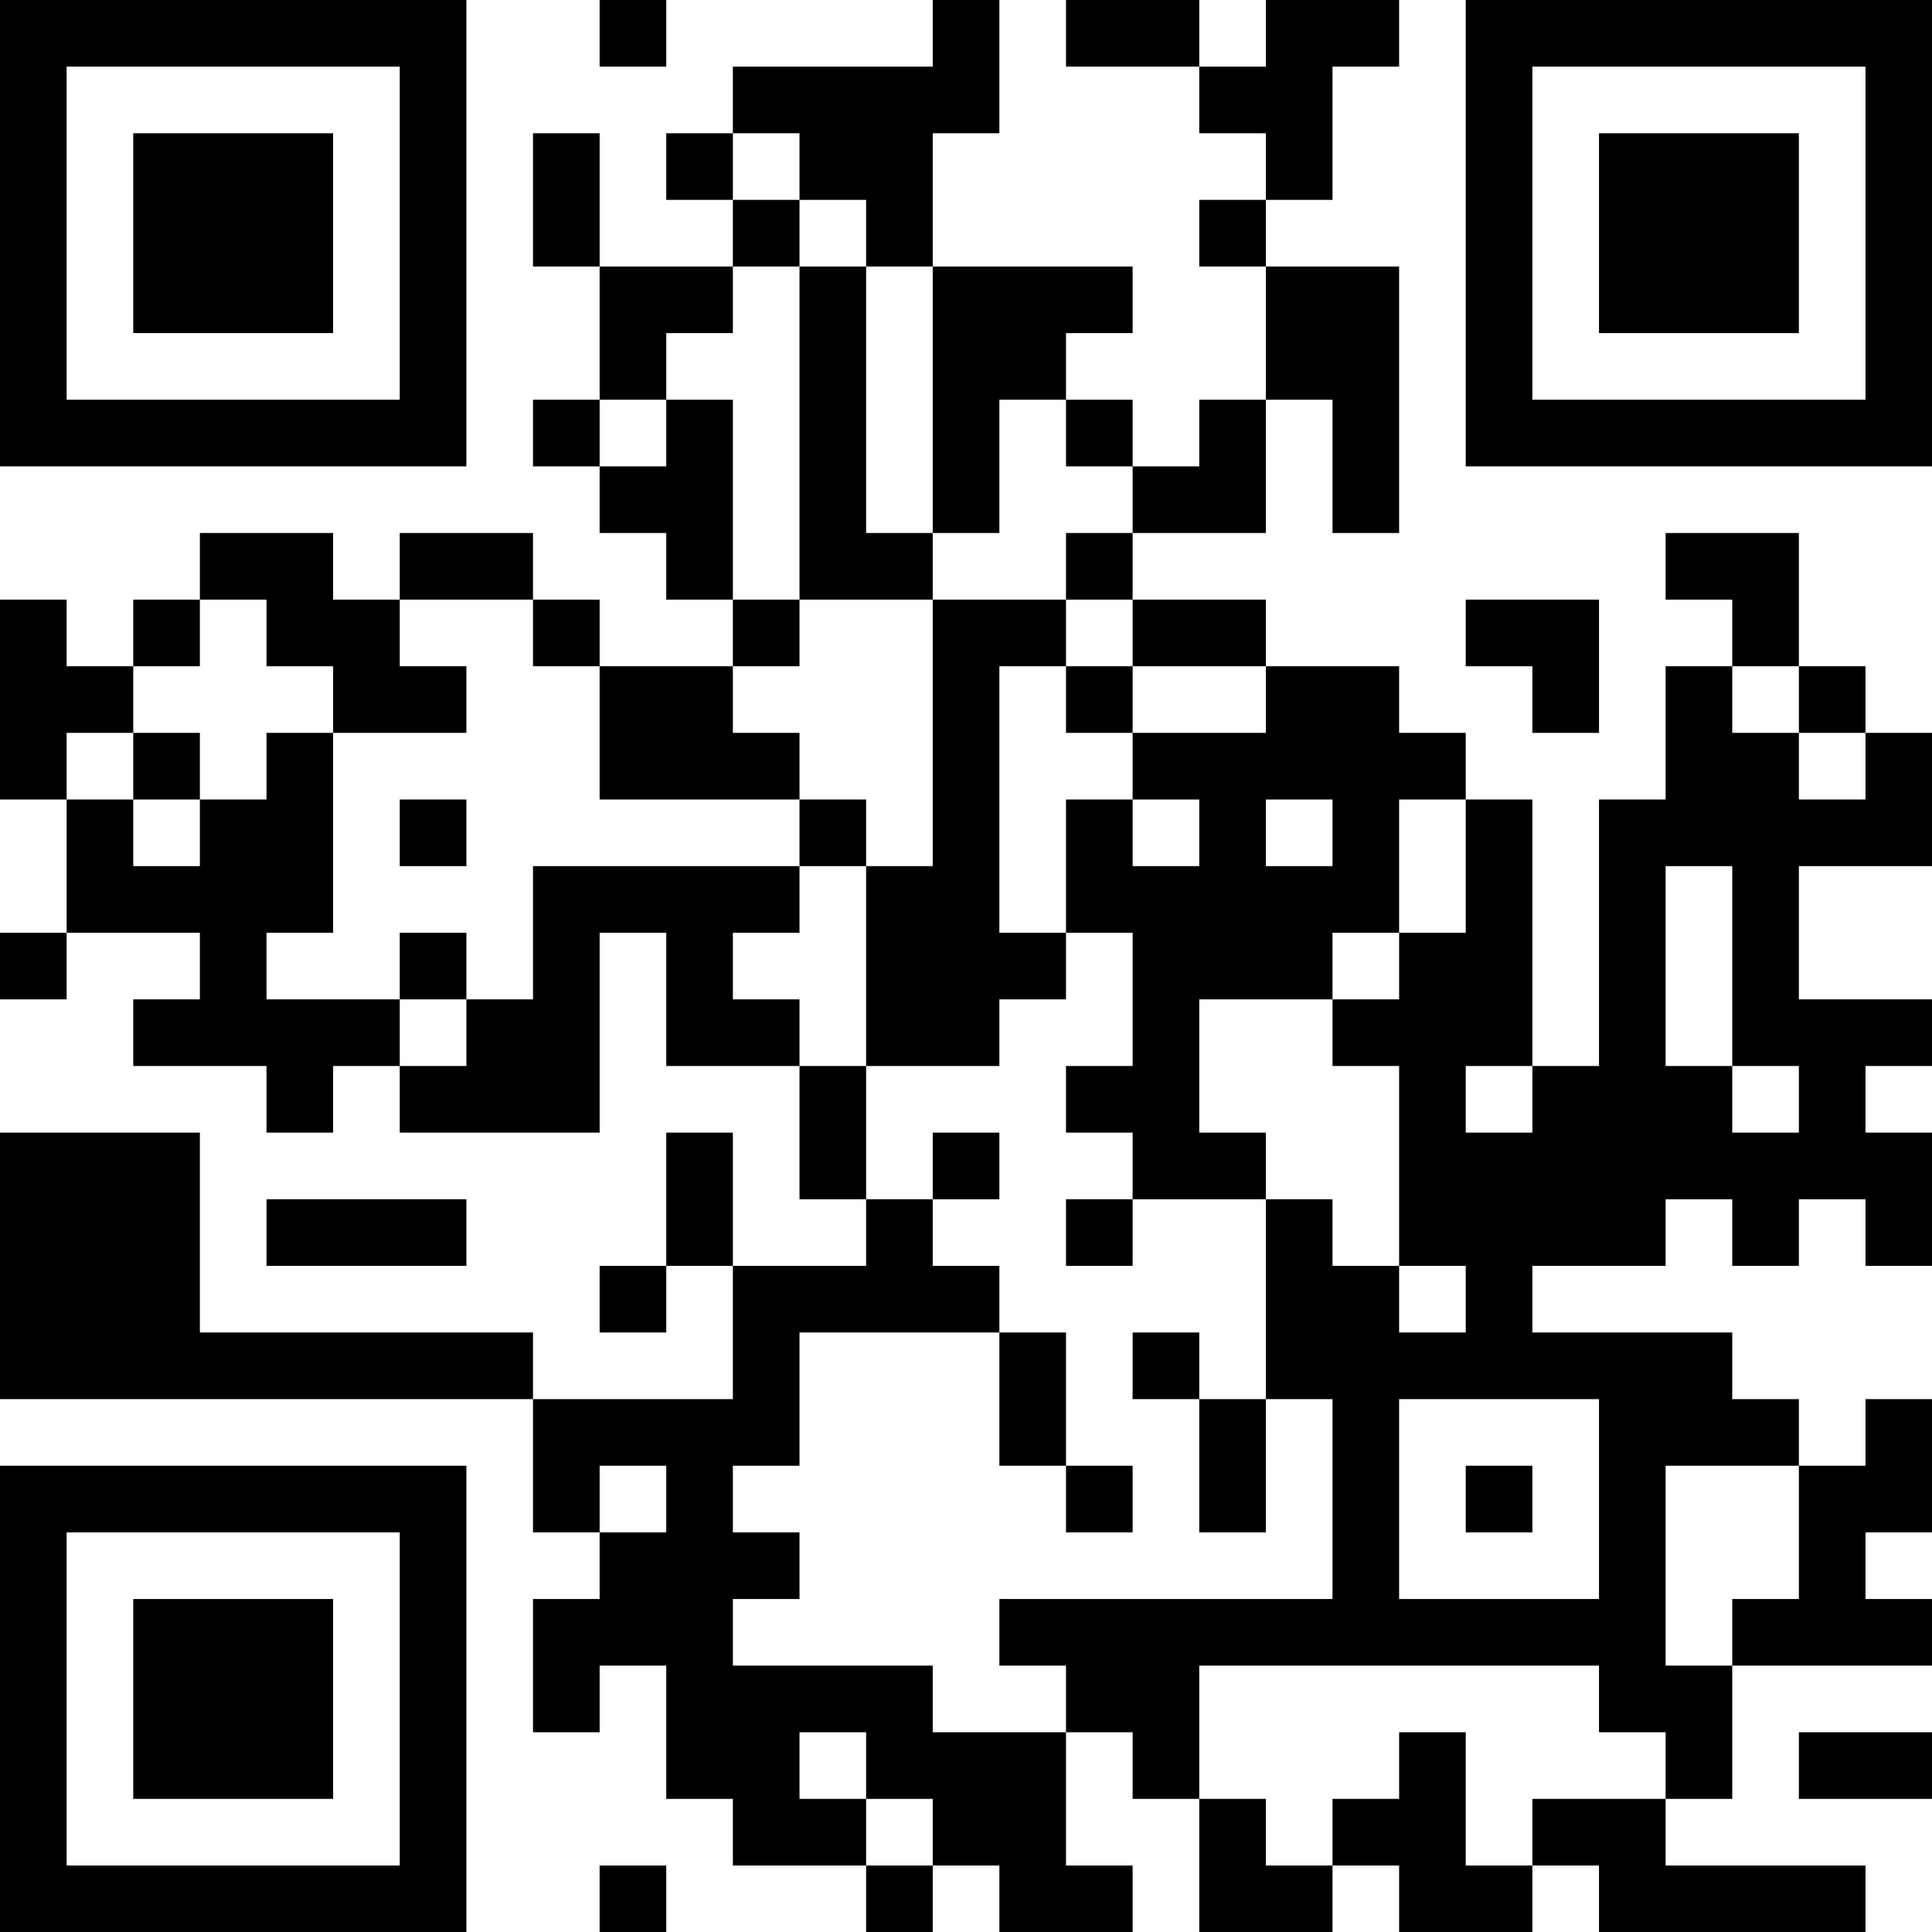 <?xml version="1.0" encoding="UTF-8"?>
<svg xmlns="http://www.w3.org/2000/svg" version="1.1" width="200" height="200" viewBox="0 0 200 200"><rect x="0" y="0" width="200" height="200" fill="#ffffff"/><g transform="scale(6.897)"><g transform="translate(0,0)"><path fill-rule="evenodd" d="M9 0L9 1L10 1L10 0ZM14 0L14 1L11 1L11 2L10 2L10 3L11 3L11 4L9 4L9 2L8 2L8 4L9 4L9 6L8 6L8 7L9 7L9 8L10 8L10 9L11 9L11 10L9 10L9 9L8 9L8 8L6 8L6 9L5 9L5 8L3 8L3 9L2 9L2 10L1 10L1 9L0 9L0 12L1 12L1 14L0 14L0 15L1 15L1 14L3 14L3 15L2 15L2 16L4 16L4 17L5 17L5 16L6 16L6 17L9 17L9 14L10 14L10 16L12 16L12 18L13 18L13 19L11 19L11 17L10 17L10 19L9 19L9 20L10 20L10 19L11 19L11 21L8 21L8 20L3 20L3 17L0 17L0 21L8 21L8 23L9 23L9 24L8 24L8 26L9 26L9 25L10 25L10 27L11 27L11 28L13 28L13 29L14 29L14 28L15 28L15 29L17 29L17 28L16 28L16 26L17 26L17 27L18 27L18 29L20 29L20 28L21 28L21 29L23 29L23 28L24 28L24 29L28 29L28 28L25 28L25 27L26 27L26 25L29 25L29 24L28 24L28 23L29 23L29 21L28 21L28 22L27 22L27 21L26 21L26 20L23 20L23 19L25 19L25 18L26 18L26 19L27 19L27 18L28 18L28 19L29 19L29 17L28 17L28 16L29 16L29 15L27 15L27 13L29 13L29 11L28 11L28 10L27 10L27 8L25 8L25 9L26 9L26 10L25 10L25 12L24 12L24 16L23 16L23 12L22 12L22 11L21 11L21 10L19 10L19 9L17 9L17 8L19 8L19 6L20 6L20 8L21 8L21 4L19 4L19 3L20 3L20 1L21 1L21 0L19 0L19 1L18 1L18 0L16 0L16 1L18 1L18 2L19 2L19 3L18 3L18 4L19 4L19 6L18 6L18 7L17 7L17 6L16 6L16 5L17 5L17 4L14 4L14 2L15 2L15 0ZM11 2L11 3L12 3L12 4L11 4L11 5L10 5L10 6L9 6L9 7L10 7L10 6L11 6L11 9L12 9L12 10L11 10L11 11L12 11L12 12L9 12L9 10L8 10L8 9L6 9L6 10L7 10L7 11L5 11L5 10L4 10L4 9L3 9L3 10L2 10L2 11L1 11L1 12L2 12L2 13L3 13L3 12L4 12L4 11L5 11L5 14L4 14L4 15L6 15L6 16L7 16L7 15L8 15L8 13L12 13L12 14L11 14L11 15L12 15L12 16L13 16L13 18L14 18L14 19L15 19L15 20L12 20L12 22L11 22L11 23L12 23L12 24L11 24L11 25L14 25L14 26L16 26L16 25L15 25L15 24L20 24L20 21L19 21L19 18L20 18L20 19L21 19L21 20L22 20L22 19L21 19L21 16L20 16L20 15L21 15L21 14L22 14L22 12L21 12L21 14L20 14L20 15L18 15L18 17L19 17L19 18L17 18L17 17L16 17L16 16L17 16L17 14L16 14L16 12L17 12L17 13L18 13L18 12L17 12L17 11L19 11L19 10L17 10L17 9L16 9L16 8L17 8L17 7L16 7L16 6L15 6L15 8L14 8L14 4L13 4L13 3L12 3L12 2ZM12 4L12 9L14 9L14 13L13 13L13 12L12 12L12 13L13 13L13 16L15 16L15 15L16 15L16 14L15 14L15 10L16 10L16 11L17 11L17 10L16 10L16 9L14 9L14 8L13 8L13 4ZM22 9L22 10L23 10L23 11L24 11L24 9ZM26 10L26 11L27 11L27 12L28 12L28 11L27 11L27 10ZM2 11L2 12L3 12L3 11ZM6 12L6 13L7 13L7 12ZM19 12L19 13L20 13L20 12ZM25 13L25 16L26 16L26 17L27 17L27 16L26 16L26 13ZM6 14L6 15L7 15L7 14ZM22 16L22 17L23 17L23 16ZM14 17L14 18L15 18L15 17ZM4 18L4 19L7 19L7 18ZM16 18L16 19L17 19L17 18ZM15 20L15 22L16 22L16 23L17 23L17 22L16 22L16 20ZM17 20L17 21L18 21L18 23L19 23L19 21L18 21L18 20ZM21 21L21 24L24 24L24 21ZM9 22L9 23L10 23L10 22ZM22 22L22 23L23 23L23 22ZM25 22L25 25L26 25L26 24L27 24L27 22ZM18 25L18 27L19 27L19 28L20 28L20 27L21 27L21 26L22 26L22 28L23 28L23 27L25 27L25 26L24 26L24 25ZM12 26L12 27L13 27L13 28L14 28L14 27L13 27L13 26ZM27 26L27 27L29 27L29 26ZM9 28L9 29L10 29L10 28ZM0 0L0 7L7 7L7 0ZM1 1L1 6L6 6L6 1ZM2 2L2 5L5 5L5 2ZM22 0L22 7L29 7L29 0ZM23 1L23 6L28 6L28 1ZM24 2L24 5L27 5L27 2ZM0 22L0 29L7 29L7 22ZM1 23L1 28L6 28L6 23ZM2 24L2 27L5 27L5 24Z" fill="#000000"/></g></g></svg>
